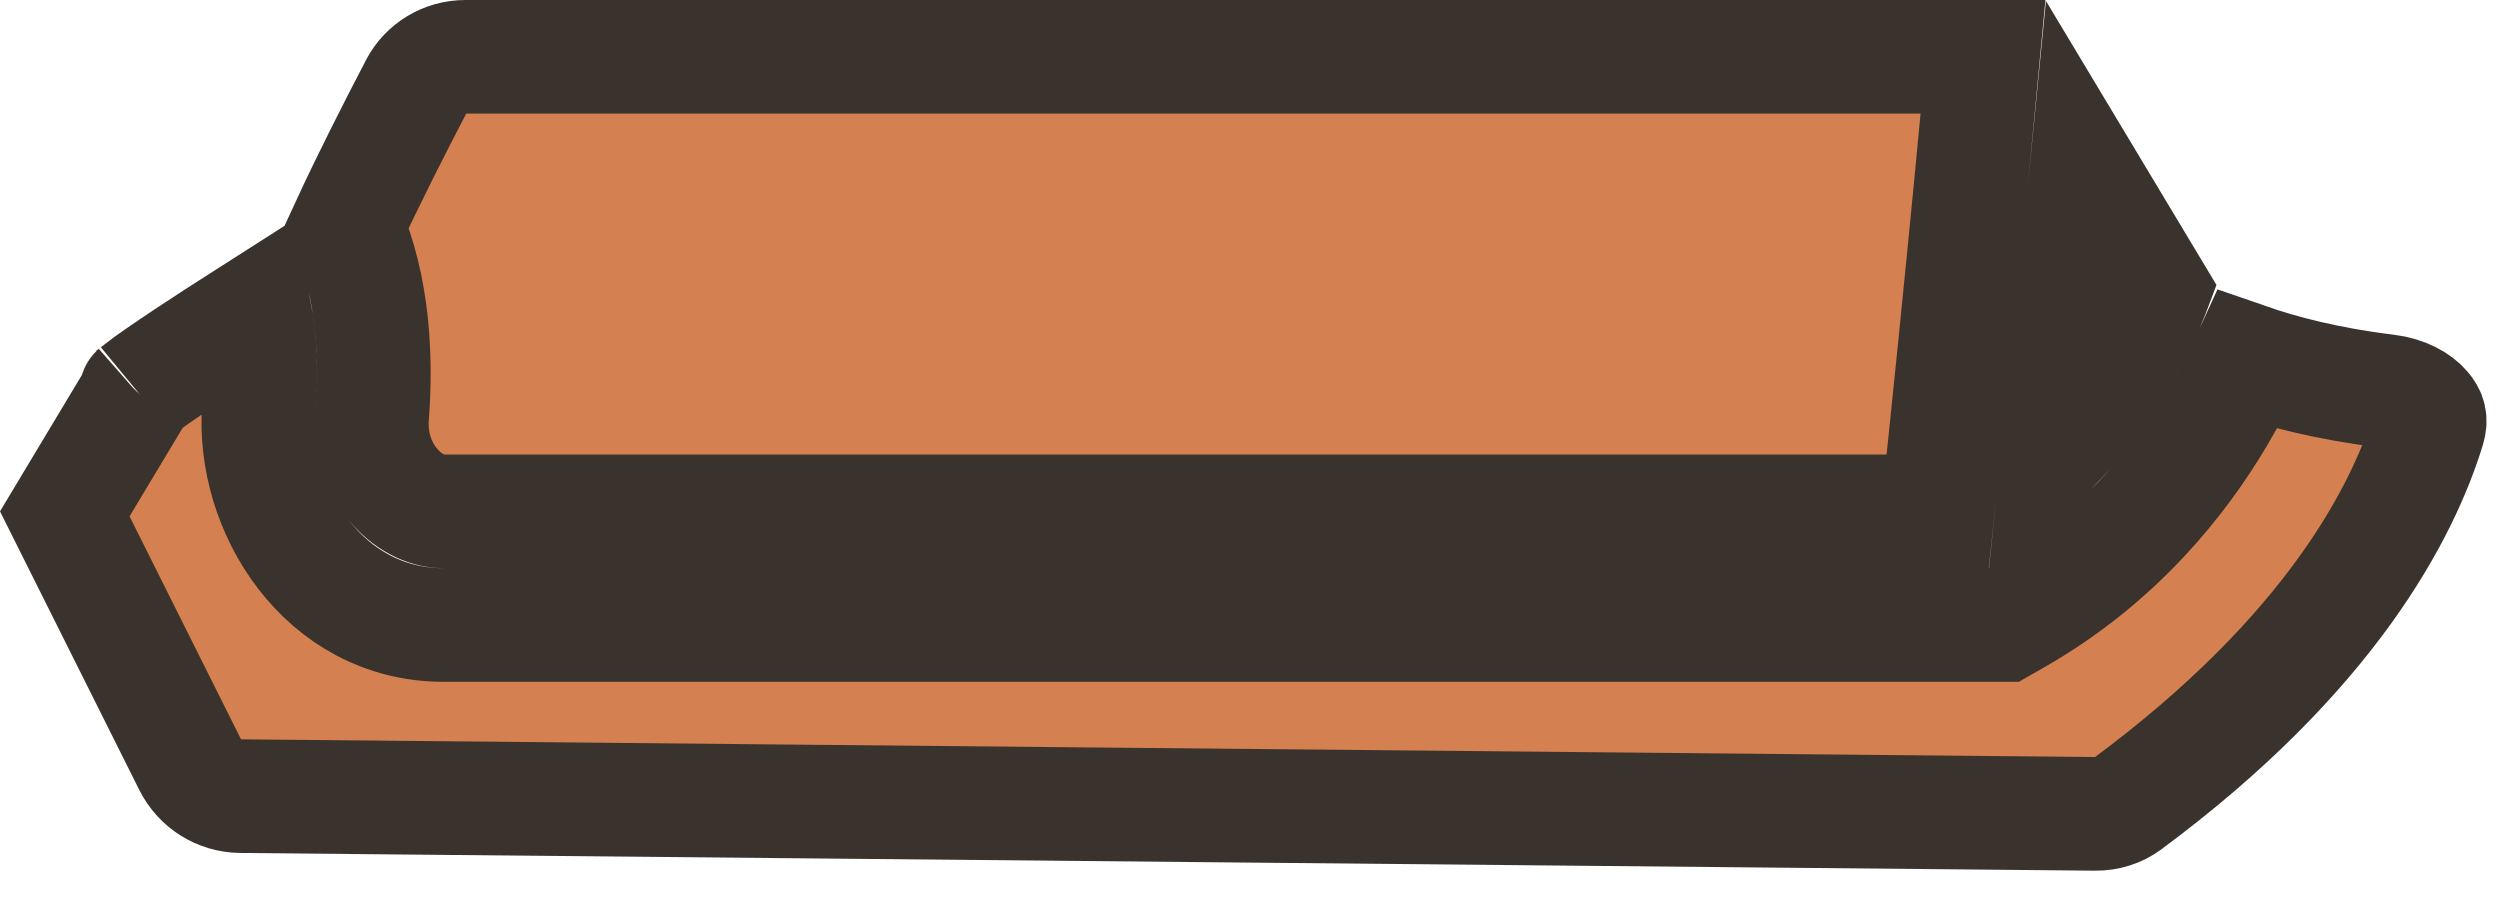 <svg width="22" height="8" viewBox="0 0 22 8" fill="none" xmlns="http://www.w3.org/2000/svg">
<path d="M17.748 5.434L17.633 5.5L17.5 5.5L3.904 5.5C2.847 5.5 2.21 4.478 2.278 3.585C2.3 3.291 2.292 3.003 2.243 2.746C2.141 2.811 2.032 2.881 1.924 2.951C1.729 3.077 1.539 3.203 1.395 3.303C1.324 3.352 1.268 3.392 1.231 3.421L0.57 4.522L1.674 6.73C1.758 6.897 1.929 7.004 2.116 7.006L18.439 7.162C18.546 7.163 18.644 7.13 18.72 7.074C20.51 5.749 21.144 4.507 21.371 3.77C21.393 3.696 21.38 3.647 21.334 3.595C21.278 3.529 21.164 3.461 21.006 3.442C20.478 3.378 20.071 3.269 19.78 3.168C19.713 3.315 19.628 3.485 19.519 3.668C19.185 4.232 18.629 4.93 17.748 5.434ZM18.943 2.581C18.946 2.573 18.949 2.566 18.952 2.558L18.354 1.562C18.349 1.613 18.345 1.665 18.339 1.718C18.277 2.356 18.202 3.115 18.123 3.875C18.349 3.634 18.525 3.385 18.659 3.158C18.795 2.928 18.887 2.725 18.943 2.581ZM19.018 2.369L19.017 2.369L19.018 2.369ZM17.451 0.5L4.096 0.5C3.912 0.5 3.747 0.601 3.665 0.758C3.478 1.116 3.237 1.59 3.053 1.99C3.29 2.54 3.313 3.156 3.275 3.661C3.238 4.141 3.585 4.5 3.904 4.5L17.052 4.5C17.157 3.515 17.262 2.465 17.344 1.621C17.387 1.176 17.424 0.789 17.451 0.5ZM1.199 3.446C1.191 3.453 1.194 3.451 1.201 3.444C1.2 3.445 1.199 3.446 1.199 3.446Z" fill="#D48051" stroke="#3A332D"/>
</svg>

